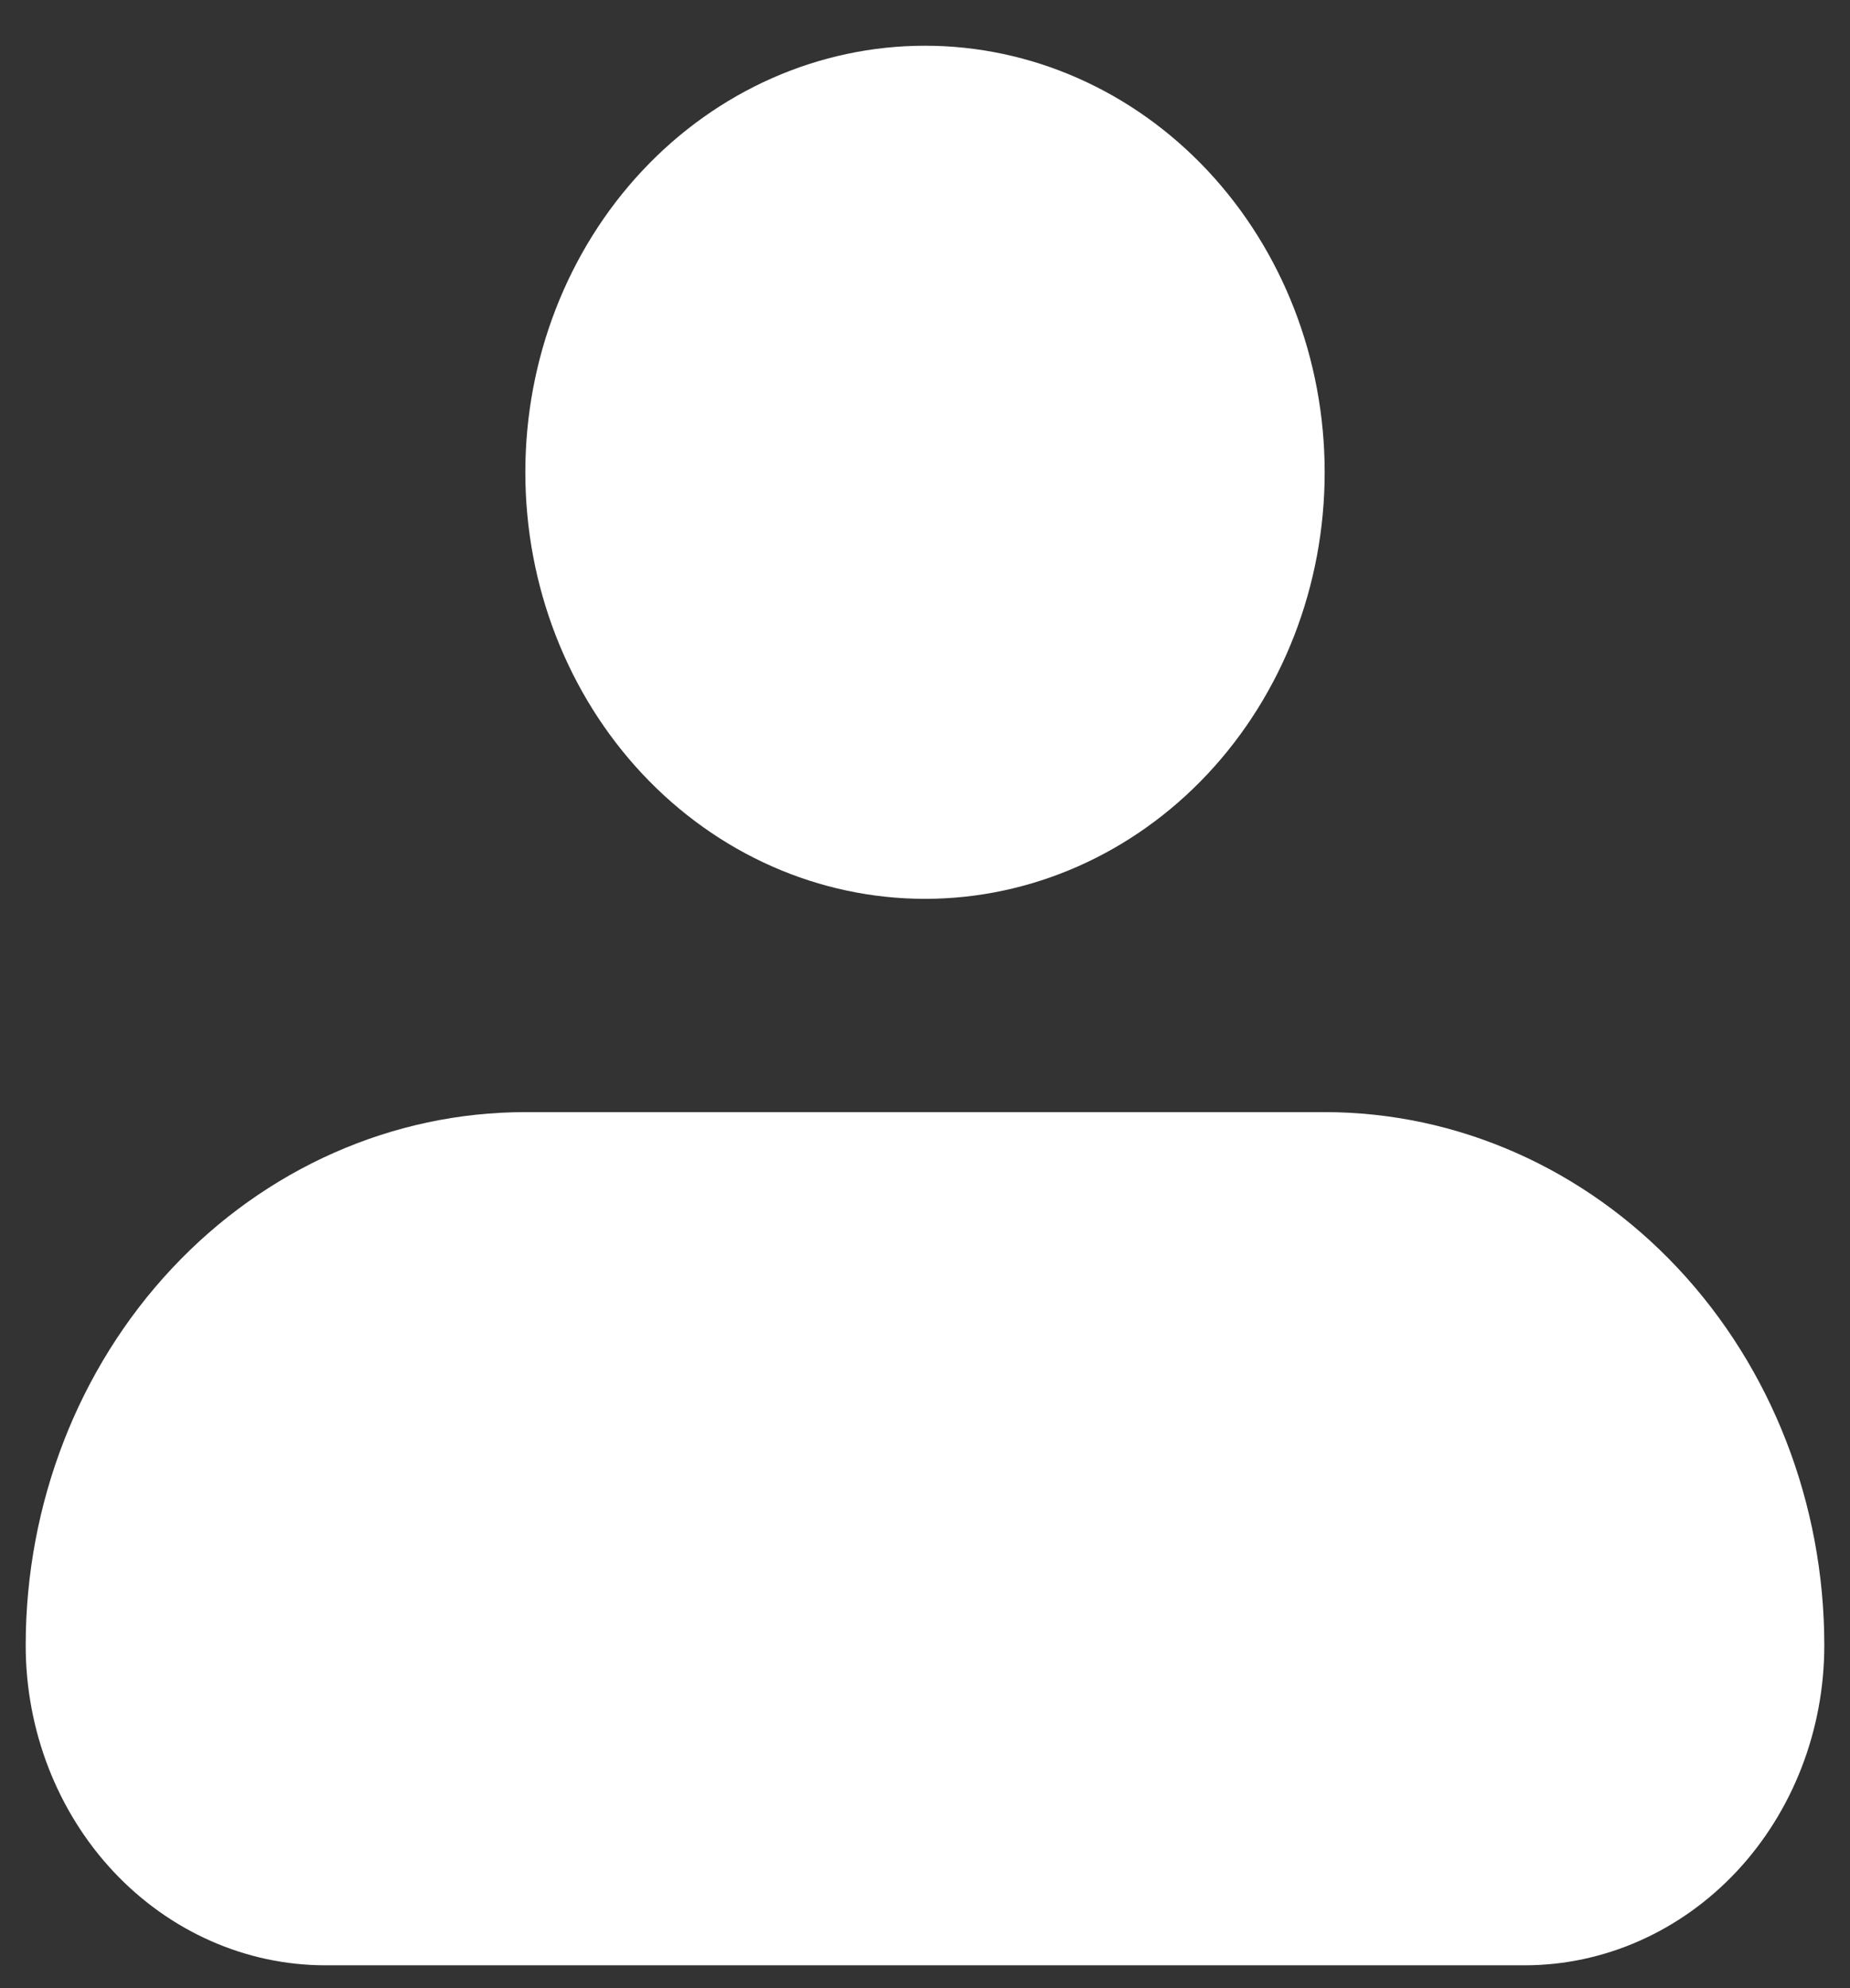 <svg width="27" height="29" viewBox="0 0 27 29" fill="none" xmlns="http://www.w3.org/2000/svg">
<rect x="0" y="0" width="27" height="29" fill="#333333" stroke="none"/>
<path fill-rule="evenodd" clip-rule="evenodd" d="M7.667 6.889C7.667 5.239 8.281 3.656 9.375 2.489C10.469 1.322 11.953 0.667 13.5 0.667C15.047 0.667 16.531 1.322 17.625 2.489C18.719 3.656 19.333 5.239 19.333 6.889C19.333 8.539 18.719 10.122 17.625 11.289C16.531 12.456 15.047 13.111 13.5 13.111C11.953 13.111 10.469 12.456 9.375 11.289C8.281 10.122 7.667 8.539 7.667 6.889ZM7.667 16.222C5.733 16.222 3.878 17.042 2.511 18.5C1.143 19.959 0.375 21.937 0.375 24C0.375 25.238 0.836 26.425 1.656 27.3C2.477 28.175 3.59 28.667 4.75 28.667H22.25C23.41 28.667 24.523 28.175 25.344 27.3C26.164 26.425 26.625 25.238 26.625 24C26.625 21.937 25.857 19.959 24.489 18.5C23.122 17.042 21.267 16.222 19.333 16.222H7.667Z" fill="white"/>
</svg>
